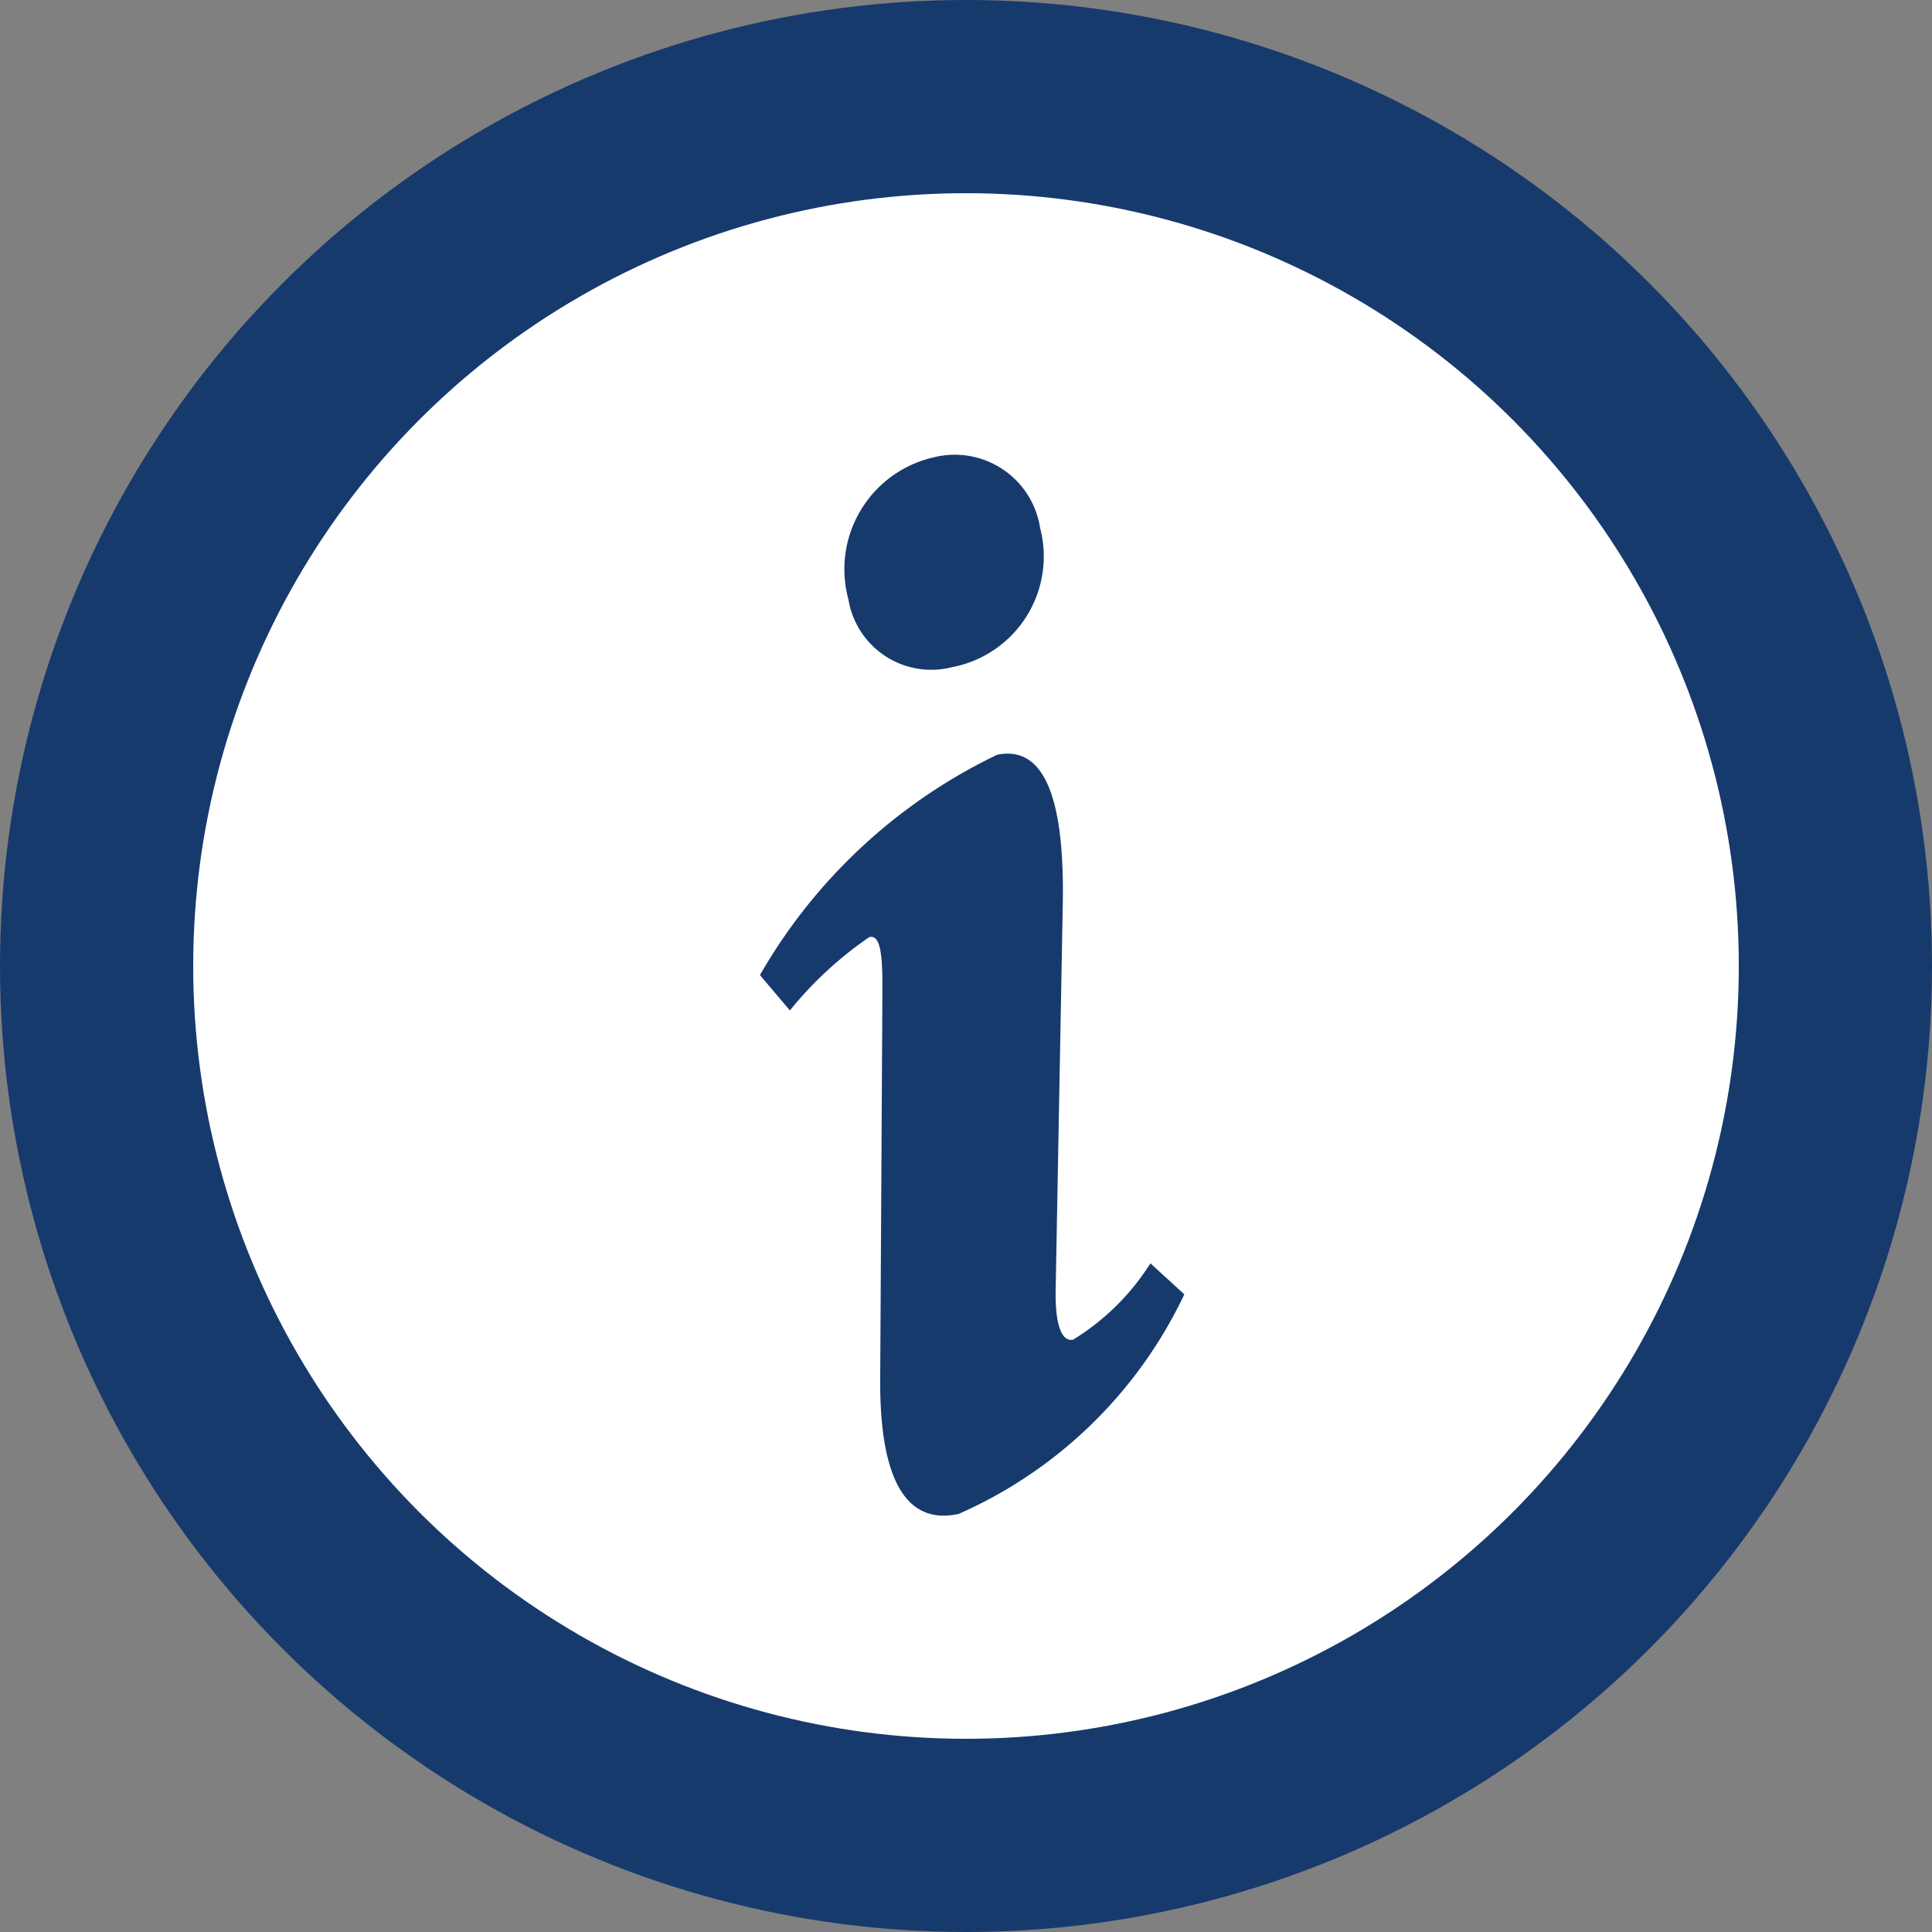 <svg xmlns="http://www.w3.org/2000/svg" width="20" height="20" viewBox="0 0 20 20">
  <rect x="0" y="0" width="20" height="20" fill="#808080" stroke="none"/>
  <g id="Grupo_8710" data-name="Grupo 8710" transform="translate(1 1)">
    <circle id="Elipse_35" data-name="Elipse 35" cx="9" cy="9" r="9" fill="#fff" stroke="#173a6d" stroke-width="2"/>
    <path id="Caminho_2190" data-name="Caminho 2190" d="M4.393,8.693a4.663,4.663,0,0,1-2.336,2.273c-.429.094-.829-.154-.812-1.443L1.268,5.5c0-.385-.035-.526-.135-.506a3.87,3.87,0,0,0-.823.76L0,5.388a5.643,5.643,0,0,1,2.454-2.28c.477-.1.7.418.681,1.537L3.062,8.6c-.014.469.083.583.18.562a2.474,2.474,0,0,0,.8-.79ZM2.9.758A1.167,1.167,0,0,1,1.991,2.2.869.869,0,0,1,.916,1.5,1.188,1.188,0,0,1,1.8.028.894.894,0,0,1,2.9.758Z" transform="translate(6.867 3.706)" fill="#173a6d"/>
  </g>
</svg>
